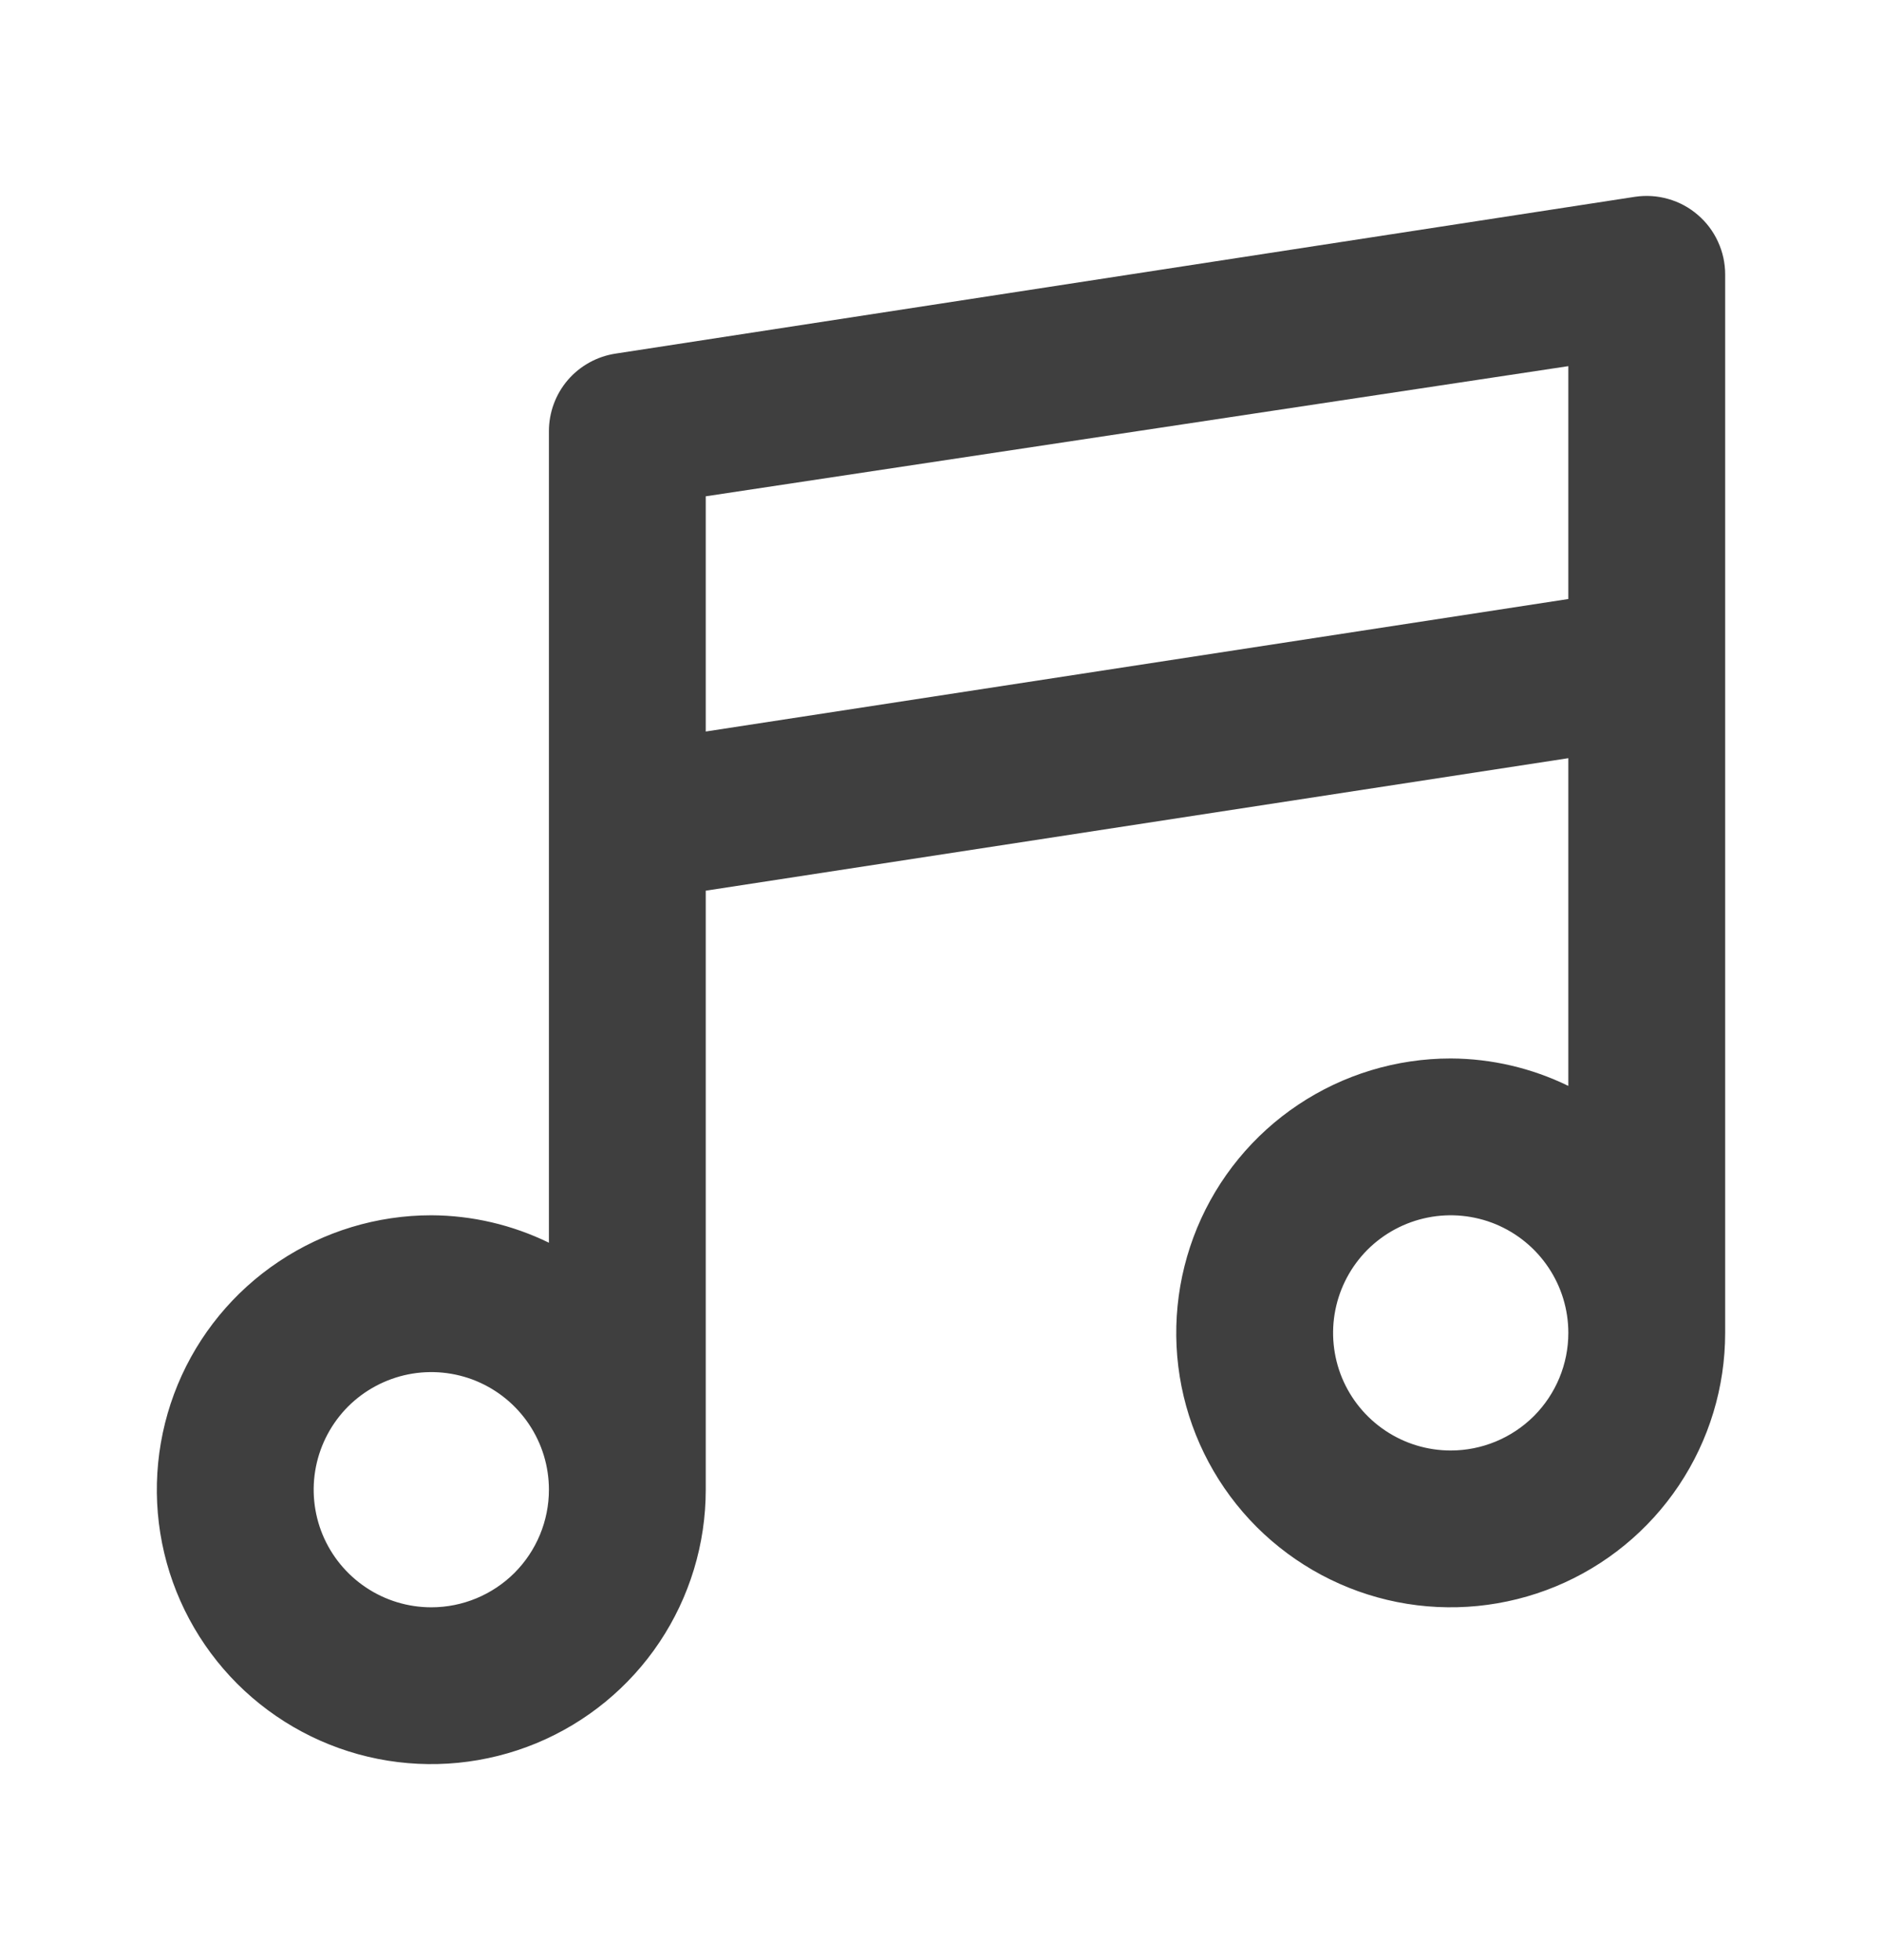 <svg width="24" height="25" viewBox="0 0 24 25" fill="none" xmlns="http://www.w3.org/2000/svg">
<path d="M21.65 2.74C21.541 2.646 21.413 2.577 21.275 2.538C21.137 2.498 20.992 2.489 20.85 2.51L7.85 4.51C7.613 4.546 7.397 4.666 7.241 4.847C7.085 5.029 7 5.261 7 5.5V15.85C6.533 15.622 6.02 15.502 5.5 15.5C4.808 15.5 4.131 15.705 3.556 16.09C2.98 16.474 2.531 17.021 2.266 17.661C2.002 18.3 1.932 19.004 2.067 19.683C2.202 20.362 2.536 20.985 3.025 21.475C3.515 21.964 4.138 22.298 4.817 22.433C5.496 22.568 6.2 22.498 6.839 22.234C7.479 21.969 8.026 21.52 8.41 20.945C8.795 20.369 9 19.692 9 19V11.36L20 9.67V13.85C19.533 13.622 19.02 13.502 18.5 13.5C17.808 13.5 17.131 13.705 16.555 14.09C15.98 14.474 15.531 15.021 15.266 15.661C15.002 16.3 14.932 17.004 15.067 17.683C15.202 18.362 15.536 18.985 16.025 19.475C16.515 19.964 17.138 20.298 17.817 20.433C18.496 20.568 19.2 20.498 19.839 20.234C20.479 19.969 21.026 19.52 21.41 18.945C21.795 18.369 22 17.692 22 17V3.5C22 3.356 21.969 3.213 21.908 3.082C21.848 2.95 21.76 2.834 21.65 2.74ZM5.5 20.5C5.203 20.5 4.913 20.412 4.667 20.247C4.42 20.082 4.228 19.848 4.114 19.574C4.001 19.3 3.971 18.998 4.029 18.707C4.087 18.416 4.23 18.149 4.439 17.939C4.649 17.73 4.916 17.587 5.207 17.529C5.498 17.471 5.8 17.501 6.074 17.614C6.348 17.728 6.582 17.92 6.747 18.167C6.912 18.413 7 18.703 7 19C7 19.398 6.842 19.779 6.561 20.061C6.279 20.342 5.898 20.5 5.5 20.5ZM18.5 18.5C18.203 18.5 17.913 18.412 17.667 18.247C17.42 18.082 17.228 17.848 17.114 17.574C17.001 17.3 16.971 16.998 17.029 16.707C17.087 16.416 17.23 16.149 17.439 15.939C17.649 15.73 17.916 15.587 18.207 15.529C18.498 15.471 18.8 15.501 19.074 15.614C19.348 15.728 19.582 15.92 19.747 16.167C19.912 16.413 20 16.703 20 17C20 17.398 19.842 17.779 19.561 18.061C19.279 18.342 18.898 18.5 18.5 18.5ZM20 7.64L9 9.33V6.33L20 4.67V7.64Z" fill="#3F3F3F"/>
</svg>
